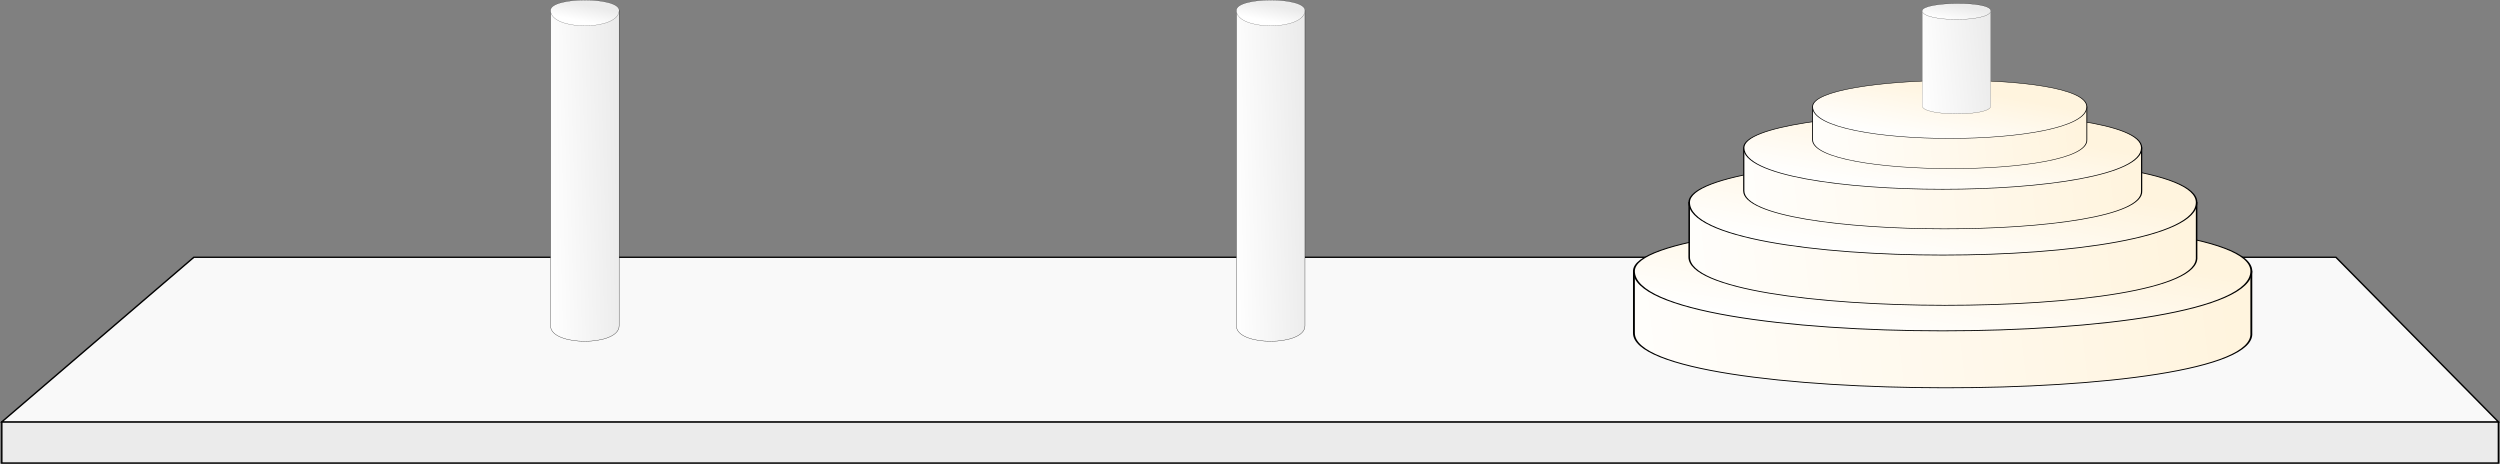 <?xml version="1.0" encoding="UTF-8" standalone="no"?>
<!-- Created with Inkscape (http://www.inkscape.org/) -->

<svg
   xmlns:dc="http://purl.org/dc/elements/1.1/"
   xmlns:cc="http://creativecommons.org/ns#"
   xmlns:rdf="http://www.w3.org/1999/02/22-rdf-syntax-ns#"
   xmlns:svg="http://www.w3.org/2000/svg"
   xmlns="http://www.w3.org/2000/svg"
   xmlns:xlink="http://www.w3.org/1999/xlink"
   xmlns:sodipodi="http://sodipodi.sourceforge.net/DTD/sodipodi-0.dtd"
   xmlns:inkscape="http://www.inkscape.org/namespaces/inkscape"
   width="482.23mm"
   height="89.445mm"
   viewBox="0 0 482.23 89.445"
   version="1.1"
   id="svg8"
   inkscape:version="0.92.3 (2405546, 2018-03-11)"
   sodipodi:docname="hanoi_arrivee.svg"
   inkscape:export-filename="/home/lyvonnet/Dev/algo-appliquee/cours/06-problemes-classiques/assets/hanoi_arrivee.png"
   inkscape:export-xdpi="96"
   inkscape:export-ydpi="96">
  <rect x="0" y="0" width="482.23" height="89.445" fill="#808080" stroke="none"/>
  <defs
     id="defs2">
    <linearGradient
       id="linearGradient4817"
       inkscape:collect="always">
      <stop
         id="stop4813"
         offset="0"
         style="stop-color:#ebebeb;stop-opacity:1" />
      <stop
         id="stop4815"
         offset="1"
         style="stop-color:#ffffff;stop-opacity:1" />
    </linearGradient>
    <linearGradient
       inkscape:collect="always"
       id="linearGradient4574-7">
      <stop
         style="stop-color:#fff4de;stop-opacity:1;"
         offset="0"
         id="stop4570" />
      <stop
         style="stop-color:#ffffff;stop-opacity:1"
         offset="1"
         id="stop4572" />
    </linearGradient>
    <inkscape:perspective
       sodipodi:type="inkscape:persp3d"
       inkscape:vp_x="325.56979 : 148.7952 : 1"
       inkscape:vp_y="0 : 999.99996 : 0"
       inkscape:vp_z="548.66666 : 158.30724 : 1"
       inkscape:persp3d-origin="443.66666 : 108.80724 : 1"
       id="perspective817" />
    <linearGradient
       inkscape:collect="always"
       xlink:href="#linearGradient4574-7"
       id="linearGradient4578"
       x1="-84.667"
       y1="148.833"
       x2="-95.25"
       y2="180.583"
       gradientUnits="userSpaceOnUse" />
    <linearGradient
       inkscape:collect="always"
       xlink:href="#linearGradient4574-7"
       id="linearGradient4594"
       x1="-47.625"
       y1="170"
       x2="-142.875"
       y2="175.292"
       gradientUnits="userSpaceOnUse" />
    <linearGradient
       inkscape:collect="always"
       xlink:href="#linearGradient4574-7"
       id="linearGradient4594-3"
       x1="-47.625"
       y1="170"
       x2="-142.875"
       y2="175.292"
       gradientUnits="userSpaceOnUse" />
    <linearGradient
       inkscape:collect="always"
       xlink:href="#linearGradient4574-7"
       id="linearGradient4578-8"
       x1="-84.667"
       y1="148.833"
       x2="-95.25"
       y2="180.583"
       gradientUnits="userSpaceOnUse" />
    <linearGradient
       inkscape:collect="always"
       xlink:href="#linearGradient4574-7"
       id="linearGradient4594-3-9"
       x1="-47.625"
       y1="170"
       x2="-142.875"
       y2="175.292"
       gradientUnits="userSpaceOnUse" />
    <linearGradient
       inkscape:collect="always"
       xlink:href="#linearGradient4574-7"
       id="linearGradient4578-8-8"
       x1="-84.667"
       y1="148.833"
       x2="-95.25"
       y2="180.583"
       gradientUnits="userSpaceOnUse" />
    <linearGradient
       inkscape:collect="always"
       xlink:href="#linearGradient4574-7"
       id="linearGradient4594-3-9-1"
       x1="-47.625"
       y1="170"
       x2="-142.875"
       y2="175.292"
       gradientUnits="userSpaceOnUse" />
    <linearGradient
       inkscape:collect="always"
       xlink:href="#linearGradient4574-7"
       id="linearGradient4578-8-8-8"
       x1="-84.667"
       y1="148.833"
       x2="-95.25"
       y2="180.583"
       gradientUnits="userSpaceOnUse" />
    <linearGradient
       inkscape:collect="always"
       xlink:href="#linearGradient4817"
       id="linearGradient4594-0"
       x1="-47.625"
       y1="170"
       x2="-142.875"
       y2="175.292"
       gradientUnits="userSpaceOnUse"
       gradientTransform="matrix(1.364,0,0,0.645,127.481,135.994)" />
    <linearGradient
       inkscape:collect="always"
       xlink:href="#linearGradient4817"
       id="linearGradient4578-4"
       x1="-84.667"
       y1="148.833"
       x2="-95.25"
       y2="180.583"
       gradientUnits="userSpaceOnUse"
       gradientTransform="matrix(1.364,0,0,0.645,127.481,135.994)" />
    <linearGradient
       inkscape:collect="always"
       xlink:href="#linearGradient4817"
       id="linearGradient4594-0-6"
       x1="-47.625"
       y1="170"
       x2="-142.875"
       y2="175.292"
       gradientUnits="userSpaceOnUse"
       gradientTransform="matrix(0.152,0,0,0.309,46.503,78.927)" />
    <linearGradient
       inkscape:collect="always"
       xlink:href="#linearGradient4817"
       id="linearGradient4578-4-7"
       x1="-84.667"
       y1="148.833"
       x2="-95.25"
       y2="180.583"
       gradientUnits="userSpaceOnUse"
       gradientTransform="matrix(0.152,0,0,0.094,46.503,112.69)" />
    <linearGradient
       inkscape:collect="always"
       xlink:href="#linearGradient4817"
       id="linearGradient4911"
       gradientUnits="userSpaceOnUse"
       gradientTransform="matrix(0.152,0,0,0.309,46.503,78.927)"
       x1="-47.625"
       y1="170"
       x2="-142.875"
       y2="175.292" />
    <linearGradient
       inkscape:collect="always"
       xlink:href="#linearGradient4817"
       id="linearGradient4913"
       gradientUnits="userSpaceOnUse"
       gradientTransform="matrix(0.152,0,0,0.094,46.503,112.69)"
       x1="-84.667"
       y1="148.833"
       x2="-95.25"
       y2="180.583" />
  </defs>
  <sodipodi:namedview
     id="base"
     pagecolor="#ffffff"
     bordercolor="#666666"
     borderopacity="1.0"
     inkscape:pageopacity="0.0"
     inkscape:pageshadow="2"
     inkscape:zoom="1.3155765"
     inkscape:cx="786.19551"
     inkscape:cy="250.49986"
     inkscape:document-units="mm"
     inkscape:current-layer="layer1"
     showgrid="true"
     inkscape:measure-start="-540,751.429"
     inkscape:measure-end="-1771.43,1442.86"
     showborder="false"
     showguides="false"
     fit-margin-top="0"
     fit-margin-left="0"
     fit-margin-right="0"
     fit-margin-bottom="0"
     inkscape:window-width="3773"
     inkscape:window-height="2088"
     inkscape:window-x="67"
     inkscape:window-y="35"
     inkscape:window-maximized="1">
    <inkscape:grid
       type="xygrid"
       id="grid861"
       originx="212.031"
       originy="-81.889" />
  </sodipodi:namedview>
  <g
     inkscape:label="table"
     inkscape:groupmode="layer"
     id="layer1"
     transform="translate(212.031,-125.667)">
    <g
       transform="matrix(1.077,0,0,1,13.433,2.646)"
       id="g4999">
      <rect
         y="204.396"
         x="-209.021"
         height="7.938"
         width="447.146"
         id="rect4985"
         style="opacity:1;fill:#ebebeb;fill-opacity:1;stroke:#000000;stroke-width:0.265;stroke-opacity:1" />
      <path
         inkscape:connector-curvature="0"
         id="path4987"
         d="m -209.021,204.396 h 447.146 l -29.104,-31.75 H -174.625 Z"
         style="fill:#f9f9f9;fill-opacity:1;stroke:#000000;stroke-width:0.265px;stroke-linecap:butt;stroke-linejoin:miter;stroke-opacity:1" />
    </g>
    <g
       id="g4636"
       transform="matrix(1.364,0,0,0.645,283.586,75.14)">
      <path
         sodipodi:nodetypes="ccccc"
         inkscape:connector-curvature="0"
         id="path4568"
         d="m -132.292,159.417 v 18.521 c 0,21.696 88.106,21.96 87.312,0 v -18.521 z"
         style="fill:url(#linearGradient4594);fill-opacity:1;stroke:#000000;stroke-width:0.265px;stroke-linecap:butt;stroke-linejoin:miter;stroke-opacity:1" />
      <path
         sodipodi:nodetypes="ccc"
         inkscape:connector-curvature="0"
         id="path4566"
         d="m -132.292,159.417 c 0,-18.521 87.313,-21.167 87.313,0 -10e-7,23.812 -87.313,23.812 -87.313,0 z"
         style="fill:url(#linearGradient4578);fill-opacity:1;stroke:#000000;stroke-width:0.265px;stroke-linecap:butt;stroke-linejoin:miter;stroke-opacity:1" />
    </g>
    <g
       id="g4636-8"
       transform="matrix(1.121,0,0,0.569,262.099,73.999)">
      <path
         sodipodi:nodetypes="ccccc"
         inkscape:connector-curvature="0"
         id="path4568-5"
         d="m -132.292,159.417 v 18.521 c 0,21.696 88.106,21.96 87.312,0 v -18.521 z"
         style="fill:url(#linearGradient4594-3);fill-opacity:1;stroke:#000000;stroke-width:0.265px;stroke-linecap:butt;stroke-linejoin:miter;stroke-opacity:1" />
      <path
         sodipodi:nodetypes="ccc"
         inkscape:connector-curvature="0"
         id="path4566-0"
         d="m -132.292,159.417 c 0,-18.521 87.313,-21.167 87.313,0 -10e-7,23.812 -87.313,23.812 -87.313,0 z"
         style="fill:url(#linearGradient4578-8);fill-opacity:1;stroke:#000000;stroke-width:0.265px;stroke-linecap:butt;stroke-linejoin:miter;stroke-opacity:1" />
    </g>
    <g
       id="g4636-8-5"
       transform="matrix(0.879,0,0,0.448,240.611,82.757)">
      <path
         sodipodi:nodetypes="ccccc"
         inkscape:connector-curvature="0"
         id="path4568-5-6"
         d="m -132.292,159.417 v 18.521 c 0,21.696 88.106,21.96 87.312,0 v -18.521 z"
         style="fill:url(#linearGradient4594-3-9);fill-opacity:1;stroke:#000000;stroke-width:0.265px;stroke-linecap:butt;stroke-linejoin:miter;stroke-opacity:1" />
      <path
         sodipodi:nodetypes="ccc"
         inkscape:connector-curvature="0"
         id="path4566-0-1"
         d="m -132.292,159.417 c 0,-18.521 87.313,-21.167 87.313,0 -10e-7,23.812 -87.313,23.812 -87.313,0 z"
         style="fill:url(#linearGradient4578-8-8);fill-opacity:1;stroke:#000000;stroke-width:0.265px;stroke-linecap:butt;stroke-linejoin:miter;stroke-opacity:1" />
    </g>
    <g
       id="g4636-8-5-4"
       transform="matrix(0.606,0,0,0.342,217.761,91.743)">
      <path
         sodipodi:nodetypes="ccccc"
         inkscape:connector-curvature="0"
         id="path4568-5-6-8"
         d="m -132.292,159.417 v 18.521 c 0,21.696 88.106,21.96 87.312,0 v -18.521 z"
         style="fill:url(#linearGradient4594-3-9-1);fill-opacity:1;stroke:#000000;stroke-width:0.265px;stroke-linecap:butt;stroke-linejoin:miter;stroke-opacity:1" />
      <path
         sodipodi:nodetypes="ccc"
         inkscape:connector-curvature="0"
         id="path4566-0-1-1"
         d="m -132.292,159.417 c 0,-18.521 87.313,-21.167 87.313,0 -10e-7,23.812 -87.313,23.812 -87.313,0 z"
         style="fill:url(#linearGradient4578-8-8-8);fill-opacity:1;stroke:#000000;stroke-width:0.265px;stroke-linecap:butt;stroke-linejoin:miter;stroke-opacity:1" />
    </g>
    <g
       id="g4821"
       transform="matrix(0.111,0,0,0.146,164.63,92.876)">
      <path
         sodipodi:nodetypes="ccccc"
         inkscape:connector-curvature="0"
         id="path4568-4"
         d="m -52.917,238.792 v 125.714 c 0,13.99 120.145,14.161 119.062,0 V 238.792 Z"
         style="fill:url(#linearGradient4594-0);fill-opacity:1;stroke:#000000;stroke-width:0.248px;stroke-linecap:butt;stroke-linejoin:miter;stroke-opacity:1" />
      <path
         sodipodi:nodetypes="ccc"
         inkscape:connector-curvature="0"
         id="path4566-4"
         d="m -52.917,238.792 c 0,-11.943 119.062,-13.649 119.062,0 -10e-7,15.355 -119.062,15.355 -119.062,0 z"
         style="fill:url(#linearGradient4578-4);fill-opacity:1;stroke:#000000;stroke-width:0.248px;stroke-linecap:butt;stroke-linejoin:miter;stroke-opacity:1" />
    </g>
    <g
       id="g4869"
       transform="matrix(1,0,0,1,0,0.003)">
      <path
         sodipodi:nodetypes="ccccc"
         inkscape:connector-curvature="0"
         id="path4568-4-9"
         d="m 26.458,127.667 6e-6,60.854 c -6e-6,3.969 13.229,3.969 13.229,0 v -60.854 z"
         style="fill:url(#linearGradient4594-0-6);fill-opacity:1;stroke:#000000;stroke-width:0.057px;stroke-linecap:butt;stroke-linejoin:miter;stroke-opacity:1" />
      <path
         sodipodi:nodetypes="ccc"
         inkscape:connector-curvature="0"
         id="path4566-4-6"
         d="m 26.458,127.667 c 0,-2.646 13.229,-2.646 13.229,0 4e-6,3.969 -13.229,3.969 -13.229,0 z"
         style="fill:url(#linearGradient4578-4-7);fill-opacity:1;stroke:#000000;stroke-width:0.032px;stroke-linecap:butt;stroke-linejoin:miter;stroke-opacity:1" />
    </g>
    <g
       id="g4869-7"
       transform="matrix(1,0,0,1,-132.292,0.003)">
      <path
         sodipodi:nodetypes="ccccc"
         inkscape:connector-curvature="0"
         id="path4568-4-9-8"
         d="m 26.458,127.667 6e-6,60.854 c -6e-6,3.969 13.229,3.969 13.229,0 v -60.854 z"
         style="fill:url(#linearGradient4911);fill-opacity:1;stroke:#000000;stroke-width:0.057px;stroke-linecap:butt;stroke-linejoin:miter;stroke-opacity:1" />
      <path
         sodipodi:nodetypes="ccc"
         inkscape:connector-curvature="0"
         id="path4566-4-6-5"
         d="m 26.458,127.667 c 0,-2.646 13.229,-2.646 13.229,0 4e-6,3.969 -13.229,3.969 -13.229,0 z"
         style="fill:url(#linearGradient4913);fill-opacity:1;stroke:#000000;stroke-width:0.032px;stroke-linecap:butt;stroke-linejoin:miter;stroke-opacity:1" />
    </g>
  </g>
  <g
     inkscape:groupmode="layer"
     id="layer2"
     inkscape:label="voronoi"
     transform="translate(79.607,18.718)" />
</svg>
